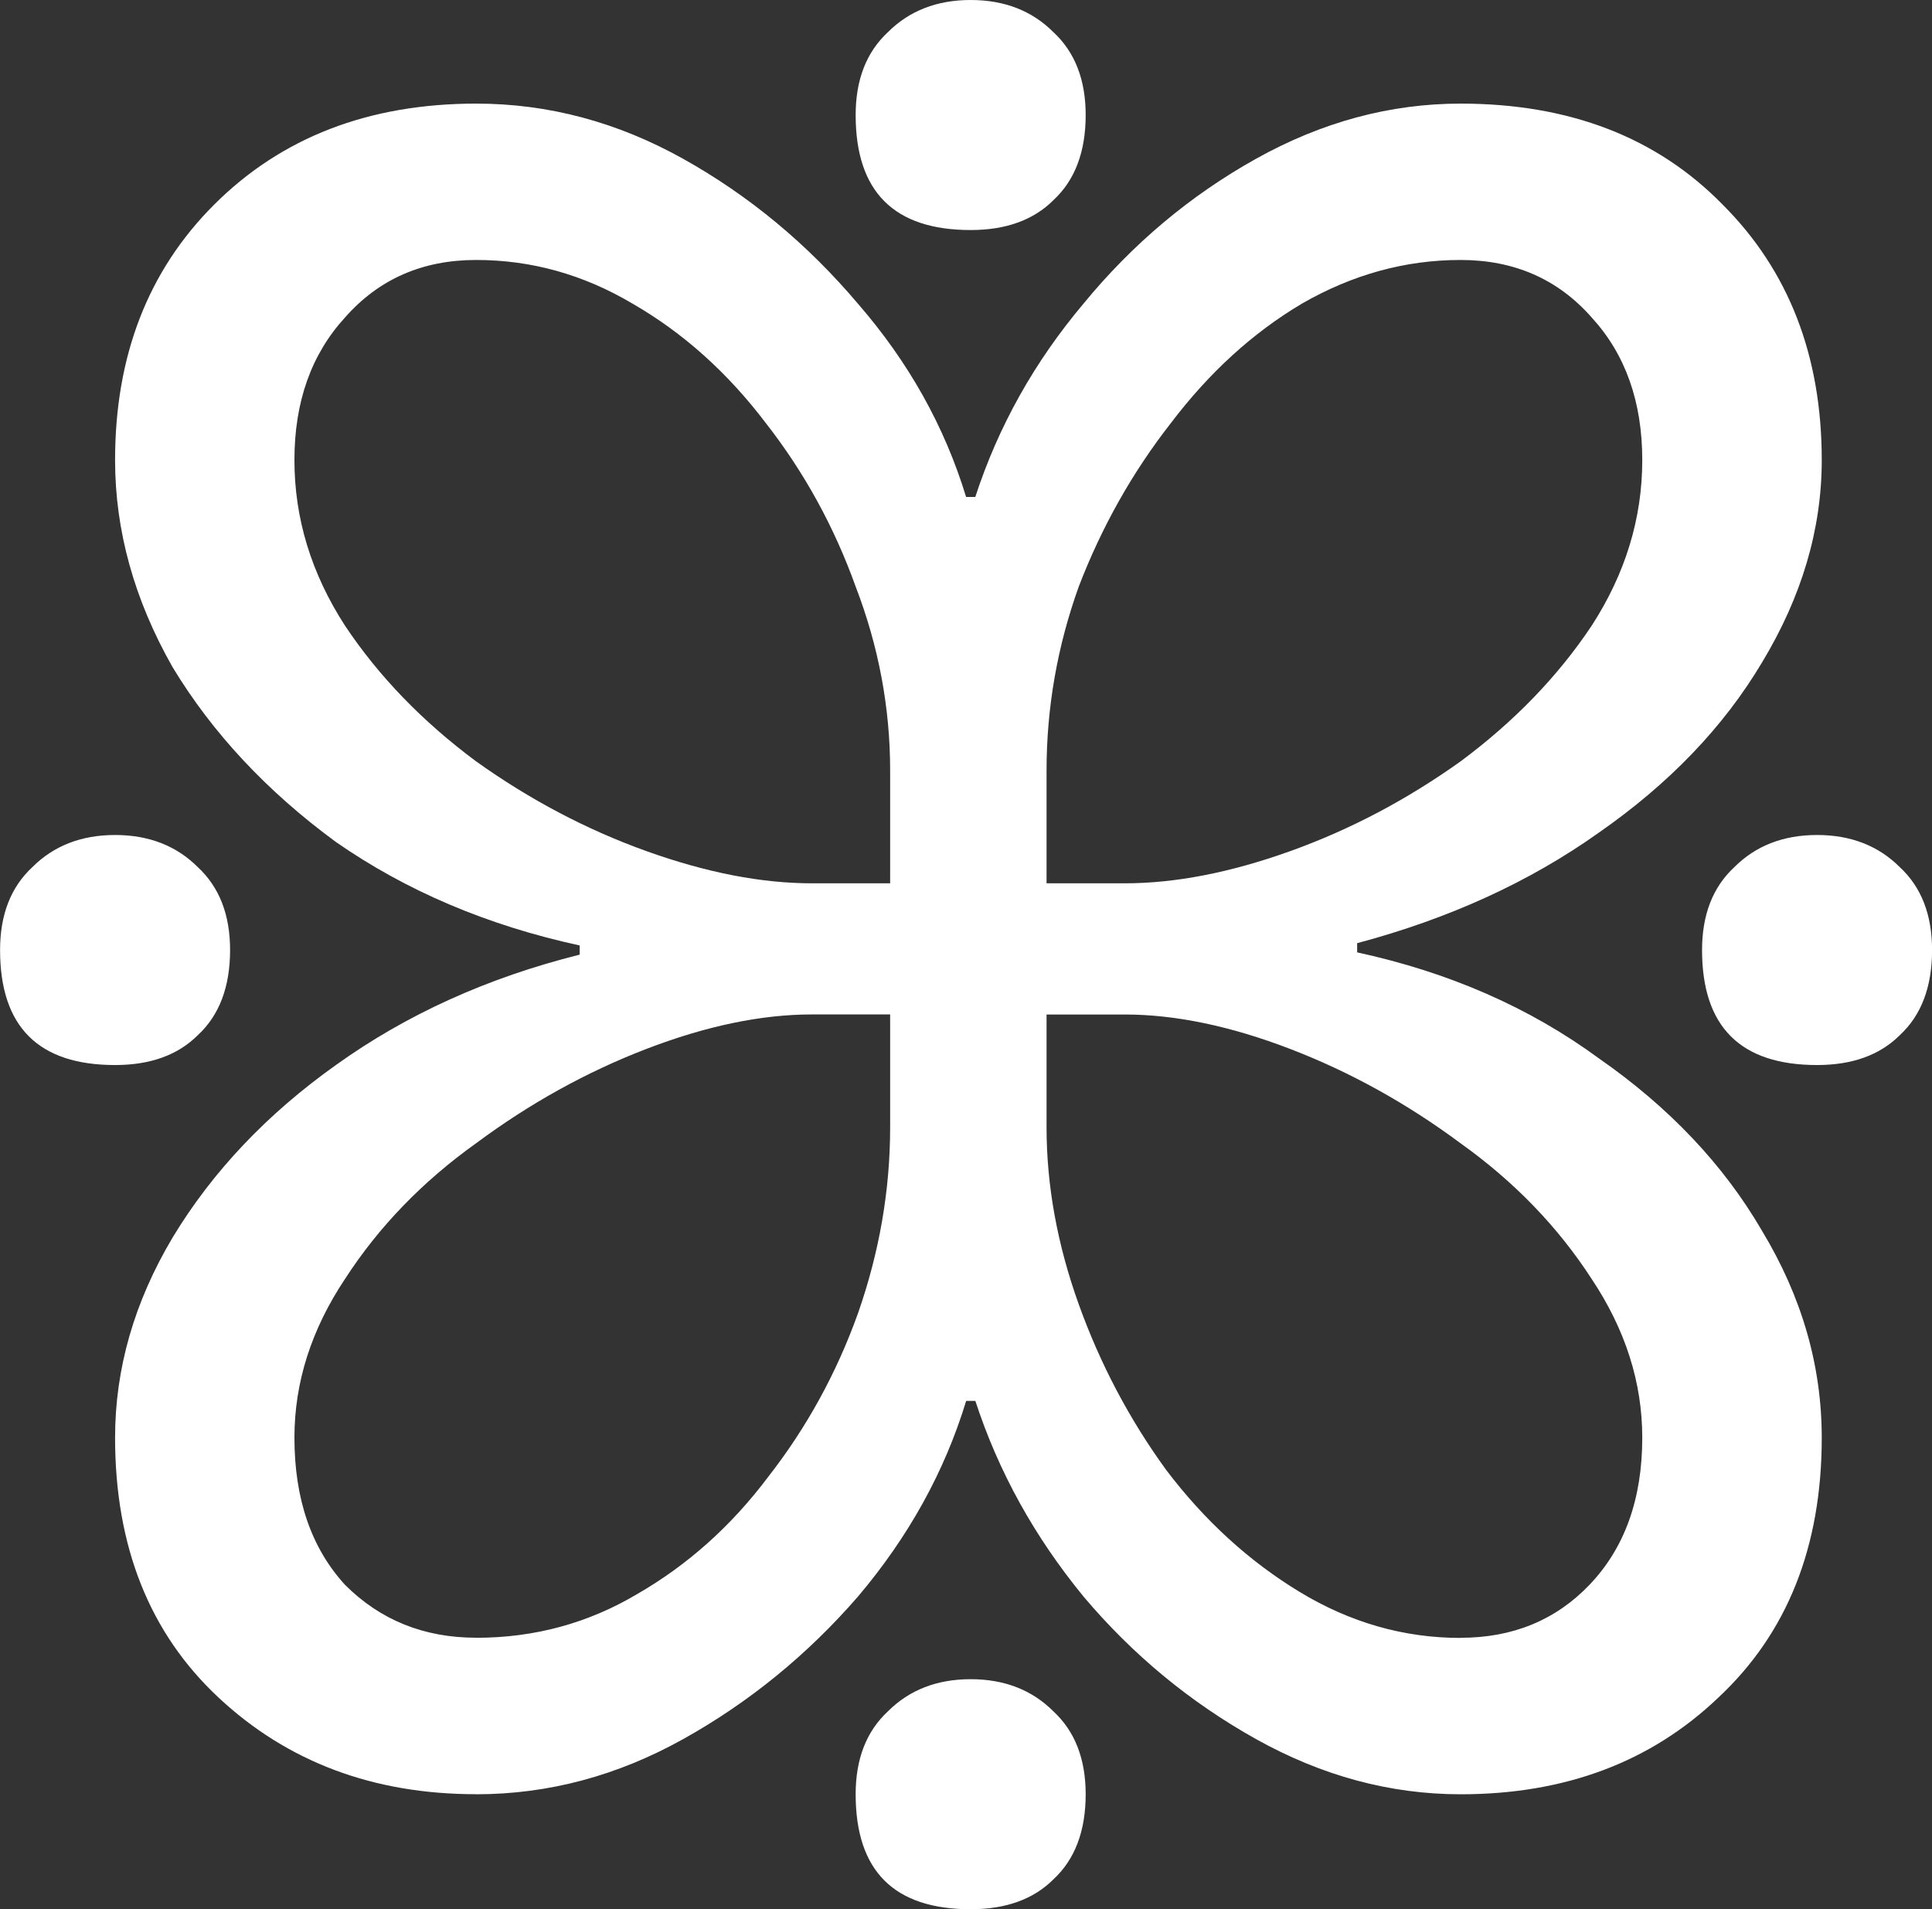 <svg width="29.633mm" height="29.28mm" version="1.1" viewBox="0 0 29.633 29.28" xmlns="http://www.w3.org/2000/svg">
 <rect x="0" y="0" width="29.633" height="29.28" fill="#333333" stroke="none"/>
 <g transform="translate(-59.762 -64.706)" stroke-width=".265" aria-label="ꕥ">
  <path fill="white" d="m74.65 68.234q-1.764 0-1.764-1.764 0-0.811 0.494-1.27 0.494-0.494 1.27-0.494 0.776 0 1.27 0.494 0.494 0.459 0.494 1.27 0 0.847-0.494 1.305-0.459 0.459-1.27 0.459zm-7.585 23.989q-2.364 0-3.951-1.482-1.587-1.482-1.587-3.986 0-1.587 0.882-3.069 0.917-1.517 2.505-2.646 1.623-1.164 3.739-1.693v-0.141q-2.117-0.459-3.739-1.587-1.587-1.164-2.505-2.681-0.882-1.552-0.882-3.175 0-2.399 1.517-3.916 1.552-1.552 4.022-1.552 1.658 0 3.175 0.847t2.681 2.223q1.164 1.341 1.658 2.963h0.141q0.529-1.623 1.658-2.963 1.129-1.376 2.646-2.223t3.14-0.847q2.505 0 4.022 1.552 1.517 1.517 1.517 3.916 0 1.587-0.917 3.104-0.882 1.482-2.505 2.611-1.587 1.129-3.704 1.693v0.141q2.117 0.459 3.704 1.623 1.623 1.129 2.505 2.646 0.917 1.517 0.917 3.175 0 2.505-1.587 3.986-1.552 1.482-3.951 1.482-1.623 0-3.14-0.847t-2.646-2.187q-1.129-1.376-1.658-2.999h-0.141q-0.494 1.623-1.658 2.999-1.164 1.341-2.681 2.187t-3.175 0.847zm5.151-13.97h1.199v-1.729q0-1.446-0.529-2.822-0.494-1.376-1.376-2.505-0.882-1.164-2.046-1.834-1.129-0.67-2.399-0.67-1.235 0-2.011 0.882-0.776 0.847-0.776 2.187 0 1.341 0.776 2.54 0.776 1.164 2.011 2.081 1.235 0.882 2.611 1.376 1.376 0.494 2.54 0.494zm3.598 0h1.199q1.164 0 2.54-0.494 1.376-0.494 2.611-1.376 1.235-0.917 2.011-2.081 0.776-1.199 0.776-2.54 0-1.341-0.776-2.187-0.776-0.882-2.011-0.882-1.27 0-2.434 0.67-1.129 0.67-2.011 1.834-0.882 1.129-1.411 2.505-0.494 1.376-0.494 2.822zm-14.287 2.787q-1.764 0-1.764-1.764 0-0.811 0.494-1.27 0.494-0.494 1.27-0.494 0.776 0 1.27 0.494 0.494 0.459 0.494 1.27 0 0.847-0.494 1.305-0.459 0.459-1.27 0.459zm26.105 0q-1.764 0-1.764-1.764 0-0.811 0.494-1.27 0.494-0.494 1.27-0.494 0.776 0 1.27 0.494 0.494 0.459 0.494 1.27 0 0.847-0.494 1.305-0.459 0.459-1.27 0.459zm-20.567 8.784q1.341 0 2.469-0.67 1.164-0.67 2.011-1.799 0.882-1.129 1.376-2.505 0.494-1.411 0.494-2.857v-1.729h-1.199q-1.164 0-2.54 0.529-1.376 0.529-2.611 1.446-1.235 0.882-2.011 2.081-0.776 1.164-0.776 2.434 0 1.411 0.776 2.258 0.811 0.811 2.011 0.811zm15.099 0q1.199 0 1.976-0.811 0.811-0.847 0.811-2.258 0-1.27-0.776-2.434-0.776-1.199-2.011-2.081-1.235-0.917-2.611-1.446-1.376-0.529-2.54-0.529h-1.199v1.729q0 1.341 0.494 2.716t1.341 2.54q0.882 1.164 2.046 1.87t2.469 0.706zm-7.514 4.163q-1.764 0-1.764-1.764 0-0.811 0.494-1.27 0.494-0.494 1.27-0.494 0.776 0 1.27 0.494 0.494 0.459 0.494 1.27 0 0.847-0.494 1.305-0.459 0.459-1.27 0.459z"/>
 </g>
</svg>
